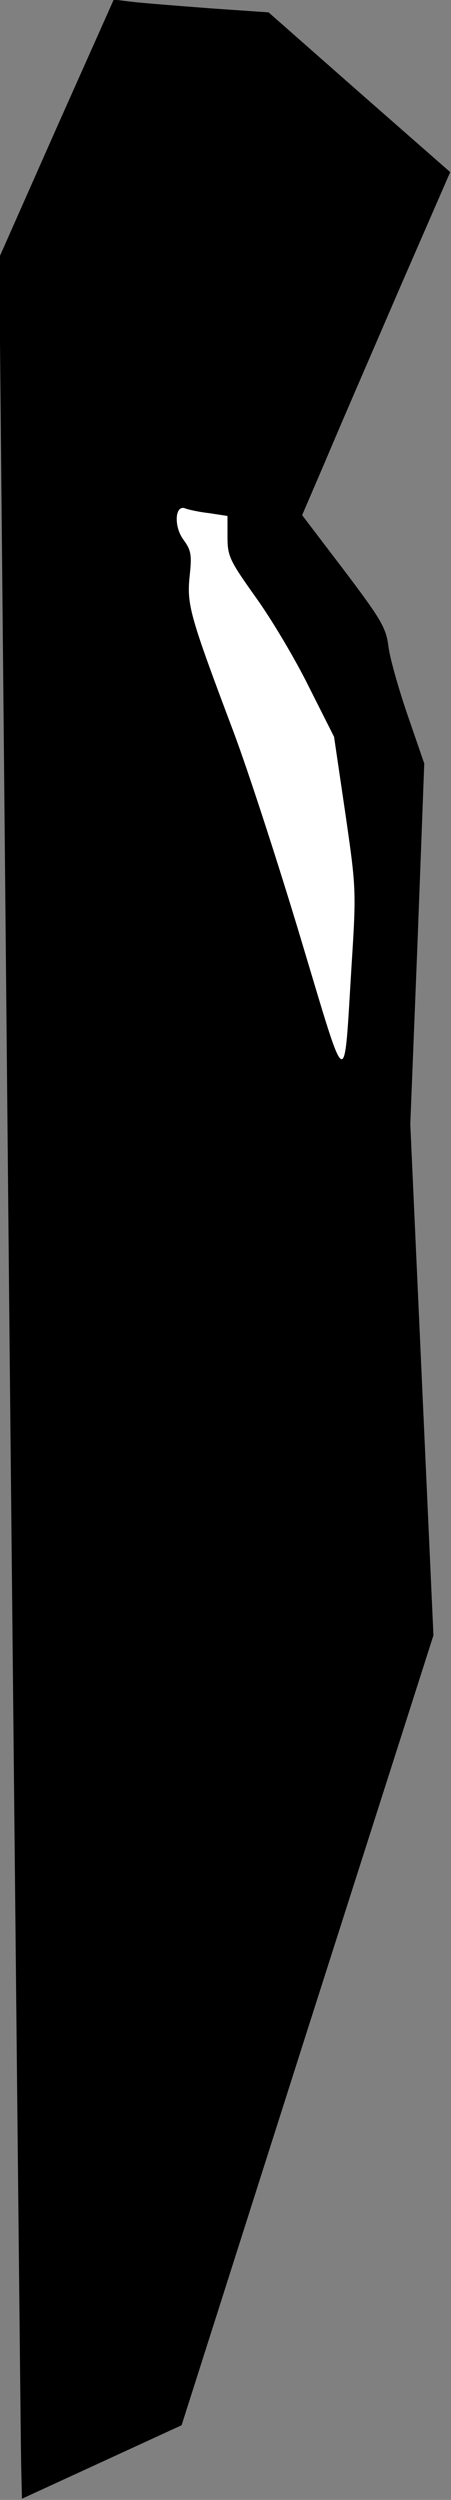<?xml version="1.0" standalone="no"?>
<!DOCTYPE svg PUBLIC "-//W3C//DTD SVG 20010904//EN"
 "http://www.w3.org/TR/2001/REC-SVG-20010904/DTD/svg10.dtd">
<svg version="1.0" xmlns="http://www.w3.org/2000/svg"
 width="113pt" height="626pt" viewBox="0 0 113 626"
 preserveAspectRatio="xMidYMid meet">
<rect x="0" y="0" width="113" height="626" fill="#808080" stroke="none"/>
<g transform="translate(0,626) scale(0.1,-0.1)"
fill="#000000" stroke="none">
<path fill="#000000" stroke="none" d="M141 5938 l-143 -323 26 -2720 c15
-1496 28 -2759 29 -2806 l2 -86 200 92 200 92 315 989 316 989 -29 640 -29
640 18 452 17 451 -42 122 c-23 67 -45 145 -48 173 -6 45 -18 66 -111 189
l-105 138 61 142 c33 79 117 272 185 430 l125 287 -228 200 -227 200 -144 10
c-79 6 -167 13 -194 16 l-50 6 -144 -323z"/>
<path fill="#ffffff" stroke="none" d="M524 4975 l46 -7 0 -52 c0 -49 5 -59
71 -152 39 -54 99 -155 133 -224 l63 -125 28 -190 c27 -187 28 -193 16 -380
-20 -323 -9 -329 -126 60 -56 187 -132 421 -169 520 -110 292 -118 320 -111
391 6 54 4 66 -15 92 -25 33 -22 89 4 79 7 -3 34 -9 60 -12z"/>
</g>
</svg>
